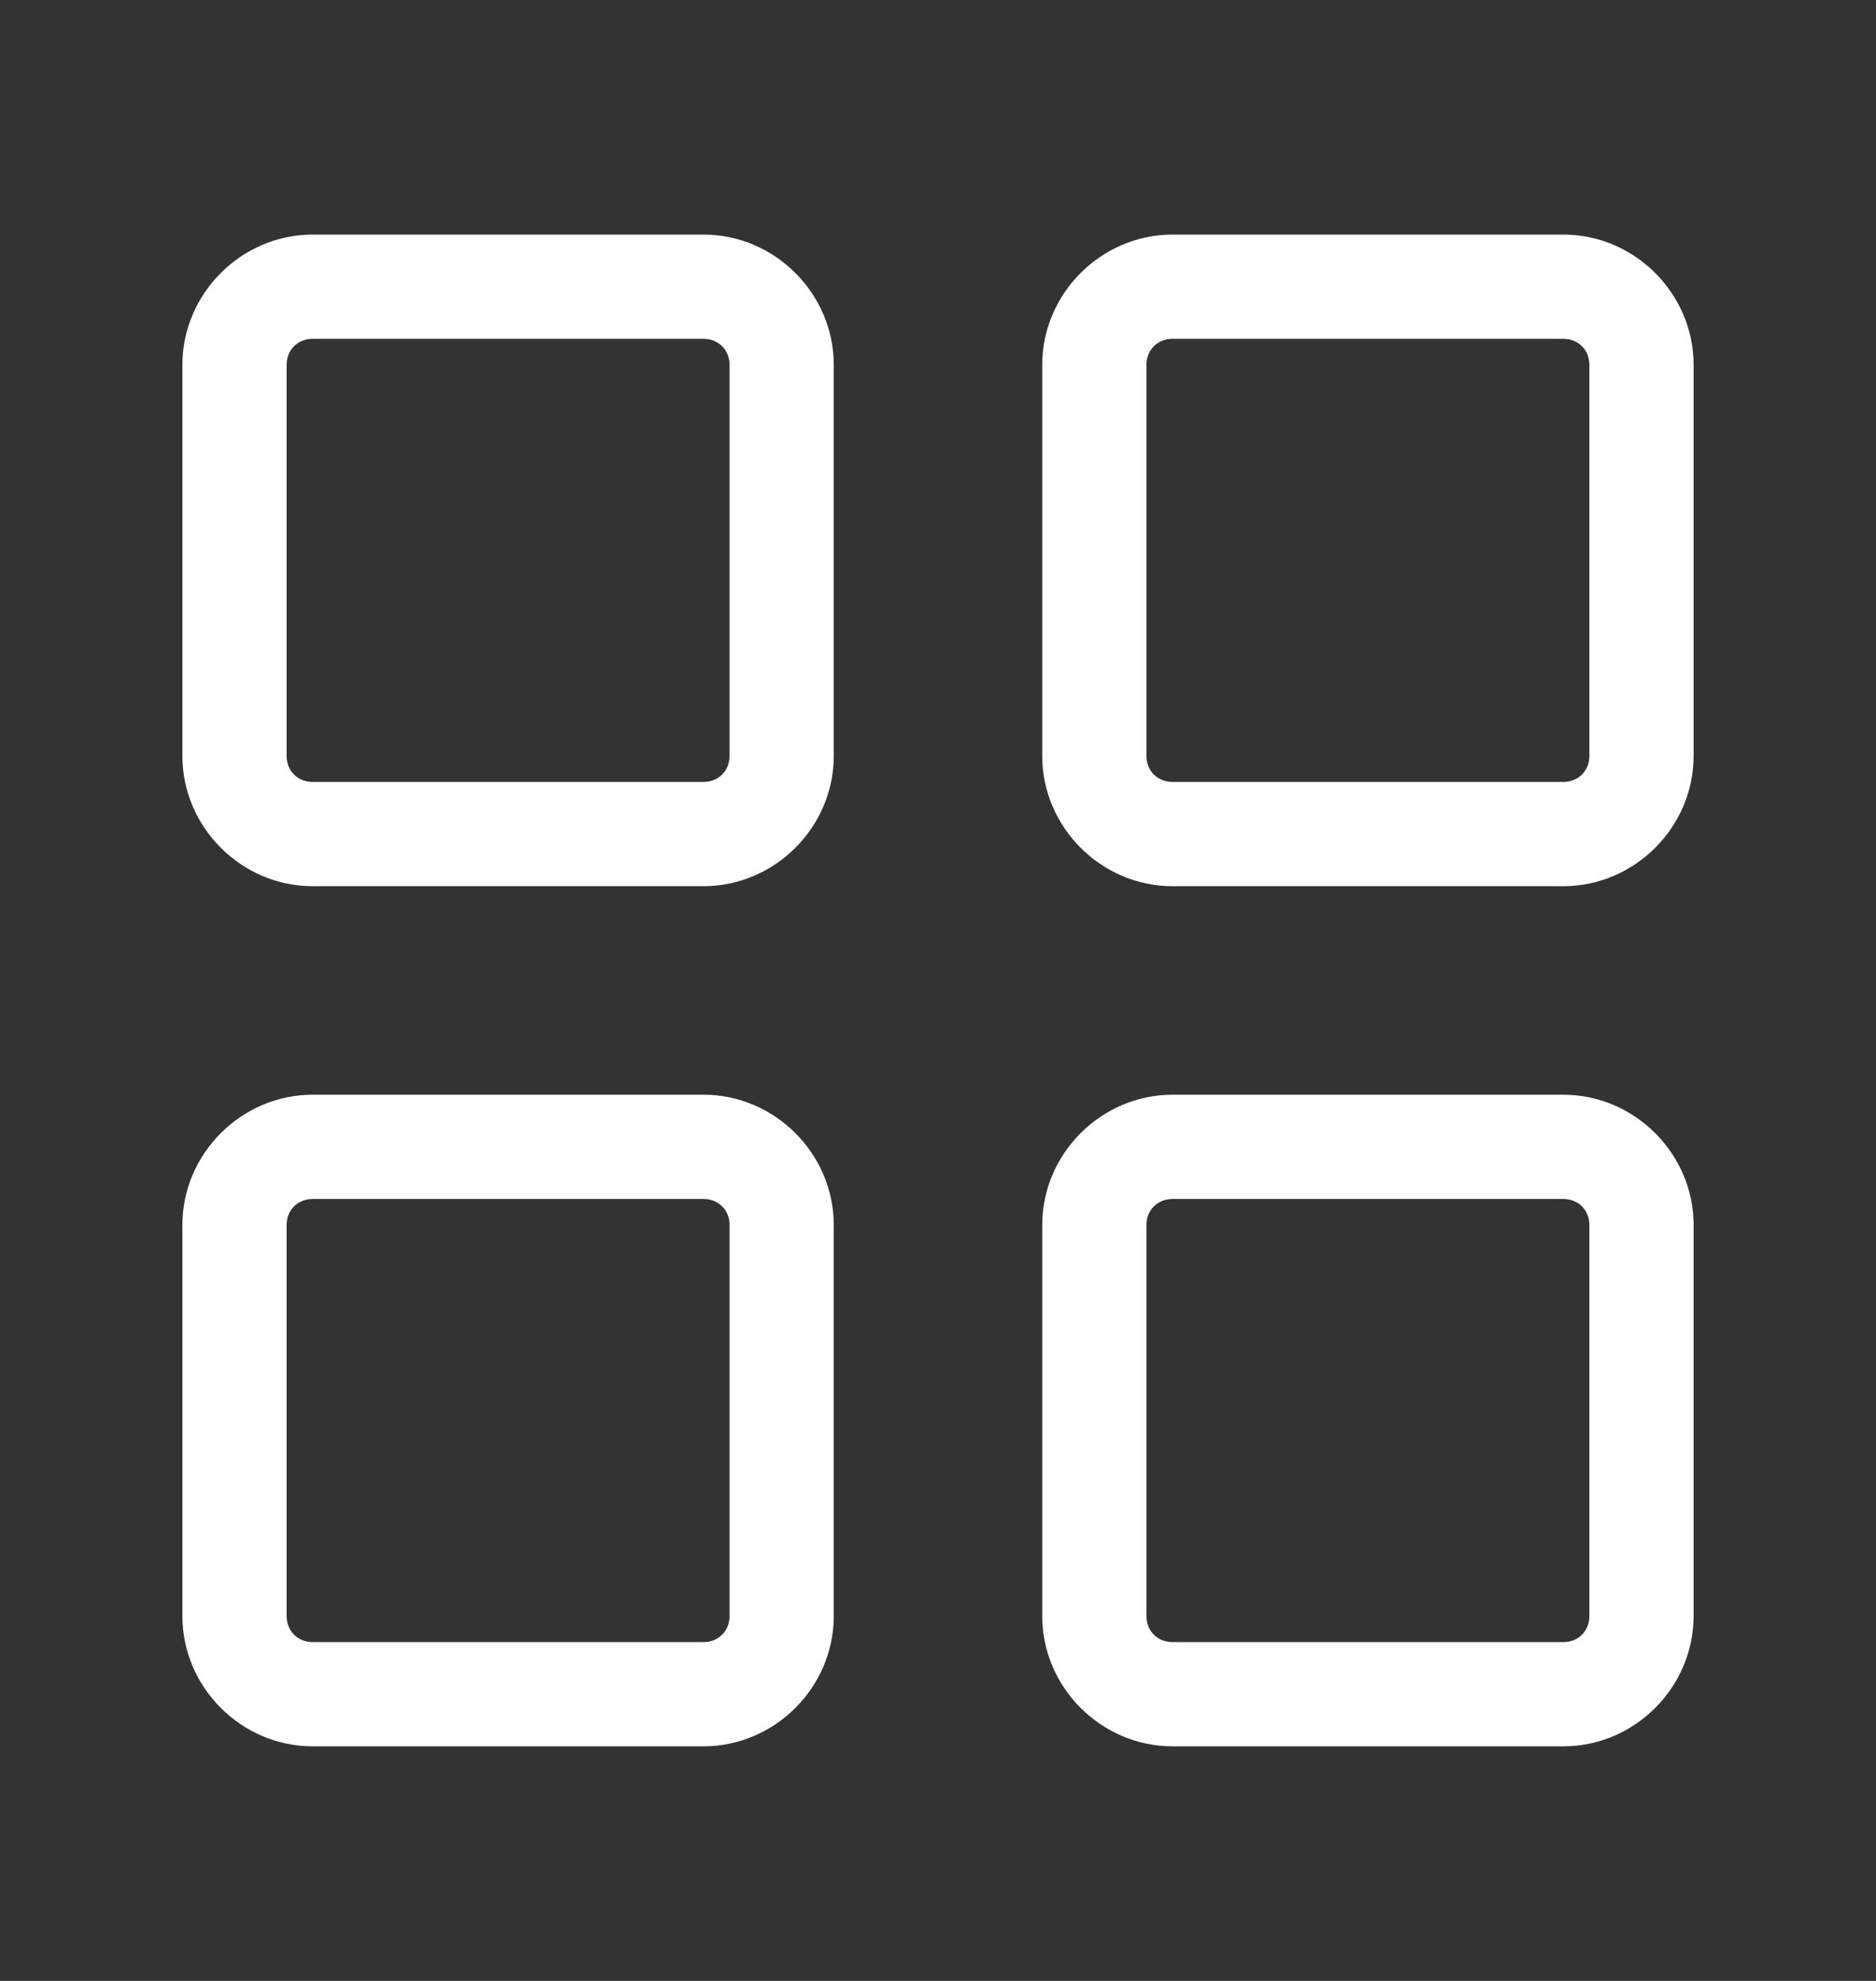 <?xml version="1.0" encoding="UTF-8" standalone="no"?>
<svg
   width="18"
   height="19"
   viewBox="0 0 18 19"
   fill="none"
   version="1.1"
   id="svg4"
   sodipodi:docname="catalog.svg"
   inkscape:version="1.3.2 (091e20e, 2023-11-25, custom)"
   xmlns:inkscape="http://www.inkscape.org/namespaces/inkscape"
   xmlns:sodipodi="http://sodipodi.sourceforge.net/DTD/sodipodi-0.dtd"
   xmlns="http://www.w3.org/2000/svg"
   xmlns:svg="http://www.w3.org/2000/svg">
  <rect x="0" y="0" width="18" height="19" fill="#333333" stroke="none"/>
  <defs
     id="defs4" />
  <sodipodi:namedview
     id="namedview4"
     pagecolor="#ffffff"
     bordercolor="#cccccc"
     borderopacity="1"
     inkscape:showpageshadow="0"
     inkscape:pageopacity="1"
     inkscape:pagecheckerboard="0"
     inkscape:deskcolor="#d1d1d1"
     inkscape:zoom="62.157895"
     inkscape:cx="8.9932261"
     inkscape:cy="9.5"
     inkscape:window-width="3440"
     inkscape:window-height="1377"
     inkscape:window-x="-8"
     inkscape:window-y="-8"
     inkscape:window-maximized="1"
     inkscape:current-layer="svg4" />
  <path
     style="color:#000000;fill:#ffffff;stroke-linecap:round;stroke-linejoin:round;-inkscape-stroke:none"
     d="M 3,2.25 C 2.316,2.25 1.75,2.816 1.75,3.5 V 7.25 C 1.75,7.934 2.316,8.5 3,8.5 H 6.75 C 7.434,8.5 8,7.934 8,7.25 V 3.5 C 8,2.816 7.434,2.25 6.75,2.25 Z m 0,1 H 6.75 C 6.894,3.25 7,3.356 7,3.5 V 7.25 C 7,7.394 6.894,7.5 6.75,7.5 H 3 C 2.856,7.5 2.75,7.394 2.75,7.25 V 3.5 C 2.75,3.356 2.856,3.25 3,3.25 Z"
     id="path1" />
  <path
     style="color:#000000;fill:#ffffff;stroke-linecap:round;stroke-linejoin:round;-inkscape-stroke:none"
     d="m 3,10.5 c -0.684,0 -1.25,0.566 -1.25,1.25 v 3.75 c 0,0.684 0.566,1.25 1.25,1.25 H 6.75 C 7.434,16.75 8,16.184 8,15.5 V 11.75 C 8,11.066 7.434,10.5 6.75,10.5 Z m 0,1 H 6.75 C 6.894,11.5 7,11.606 7,11.75 v 3.75 c 0,0.144 -0.106,0.25 -0.25,0.25 H 3 C 2.856,15.75 2.75,15.644 2.75,15.5 V 11.75 C 2.75,11.606 2.856,11.5 3,11.5 Z"
     id="path2" />
  <path
     style="color:#000000;fill:#ffffff;stroke-linecap:round;stroke-linejoin:round;-inkscape-stroke:none"
     d="M 11.25,2.25 C 10.566,2.25 10,2.816 10,3.5 v 3.75 c 0,0.684 0.566,1.25 1.25,1.25 H 15 c 0.684,0 1.25,-0.566 1.25,-1.25 V 3.5 C 16.25,2.816 15.684,2.25 15,2.25 Z m 0,1 H 15 c 0.144,0 0.25,0.106 0.25,0.25 V 7.25 C 15.25,7.394 15.144,7.5 15,7.5 H 11.25 C 11.106,7.5 11,7.394 11,7.25 V 3.5 c 0,-0.144 0.106,-0.25 0.25,-0.25 z"
     id="path3" />
  <path
     style="color:#000000;fill:#ffffff;stroke-linecap:round;stroke-linejoin:round;-inkscape-stroke:none"
     d="M 11.25,10.5 C 10.566,10.5 10,11.066 10,11.75 v 3.75 c 0,0.684 0.566,1.25 1.25,1.25 H 15 c 0.684,0 1.25,-0.566 1.25,-1.25 V 11.75 C 16.25,11.066 15.684,10.5 15,10.5 Z m 0,1 H 15 c 0.144,0 0.25,0.106 0.25,0.25 v 3.75 c 0,0.144 -0.106,0.25 -0.25,0.25 H 11.25 C 11.106,15.75 11,15.644 11,15.5 v -3.75 c 0,-0.144 0.106,-0.25 0.25,-0.25 z"
     id="path4" />
</svg>

